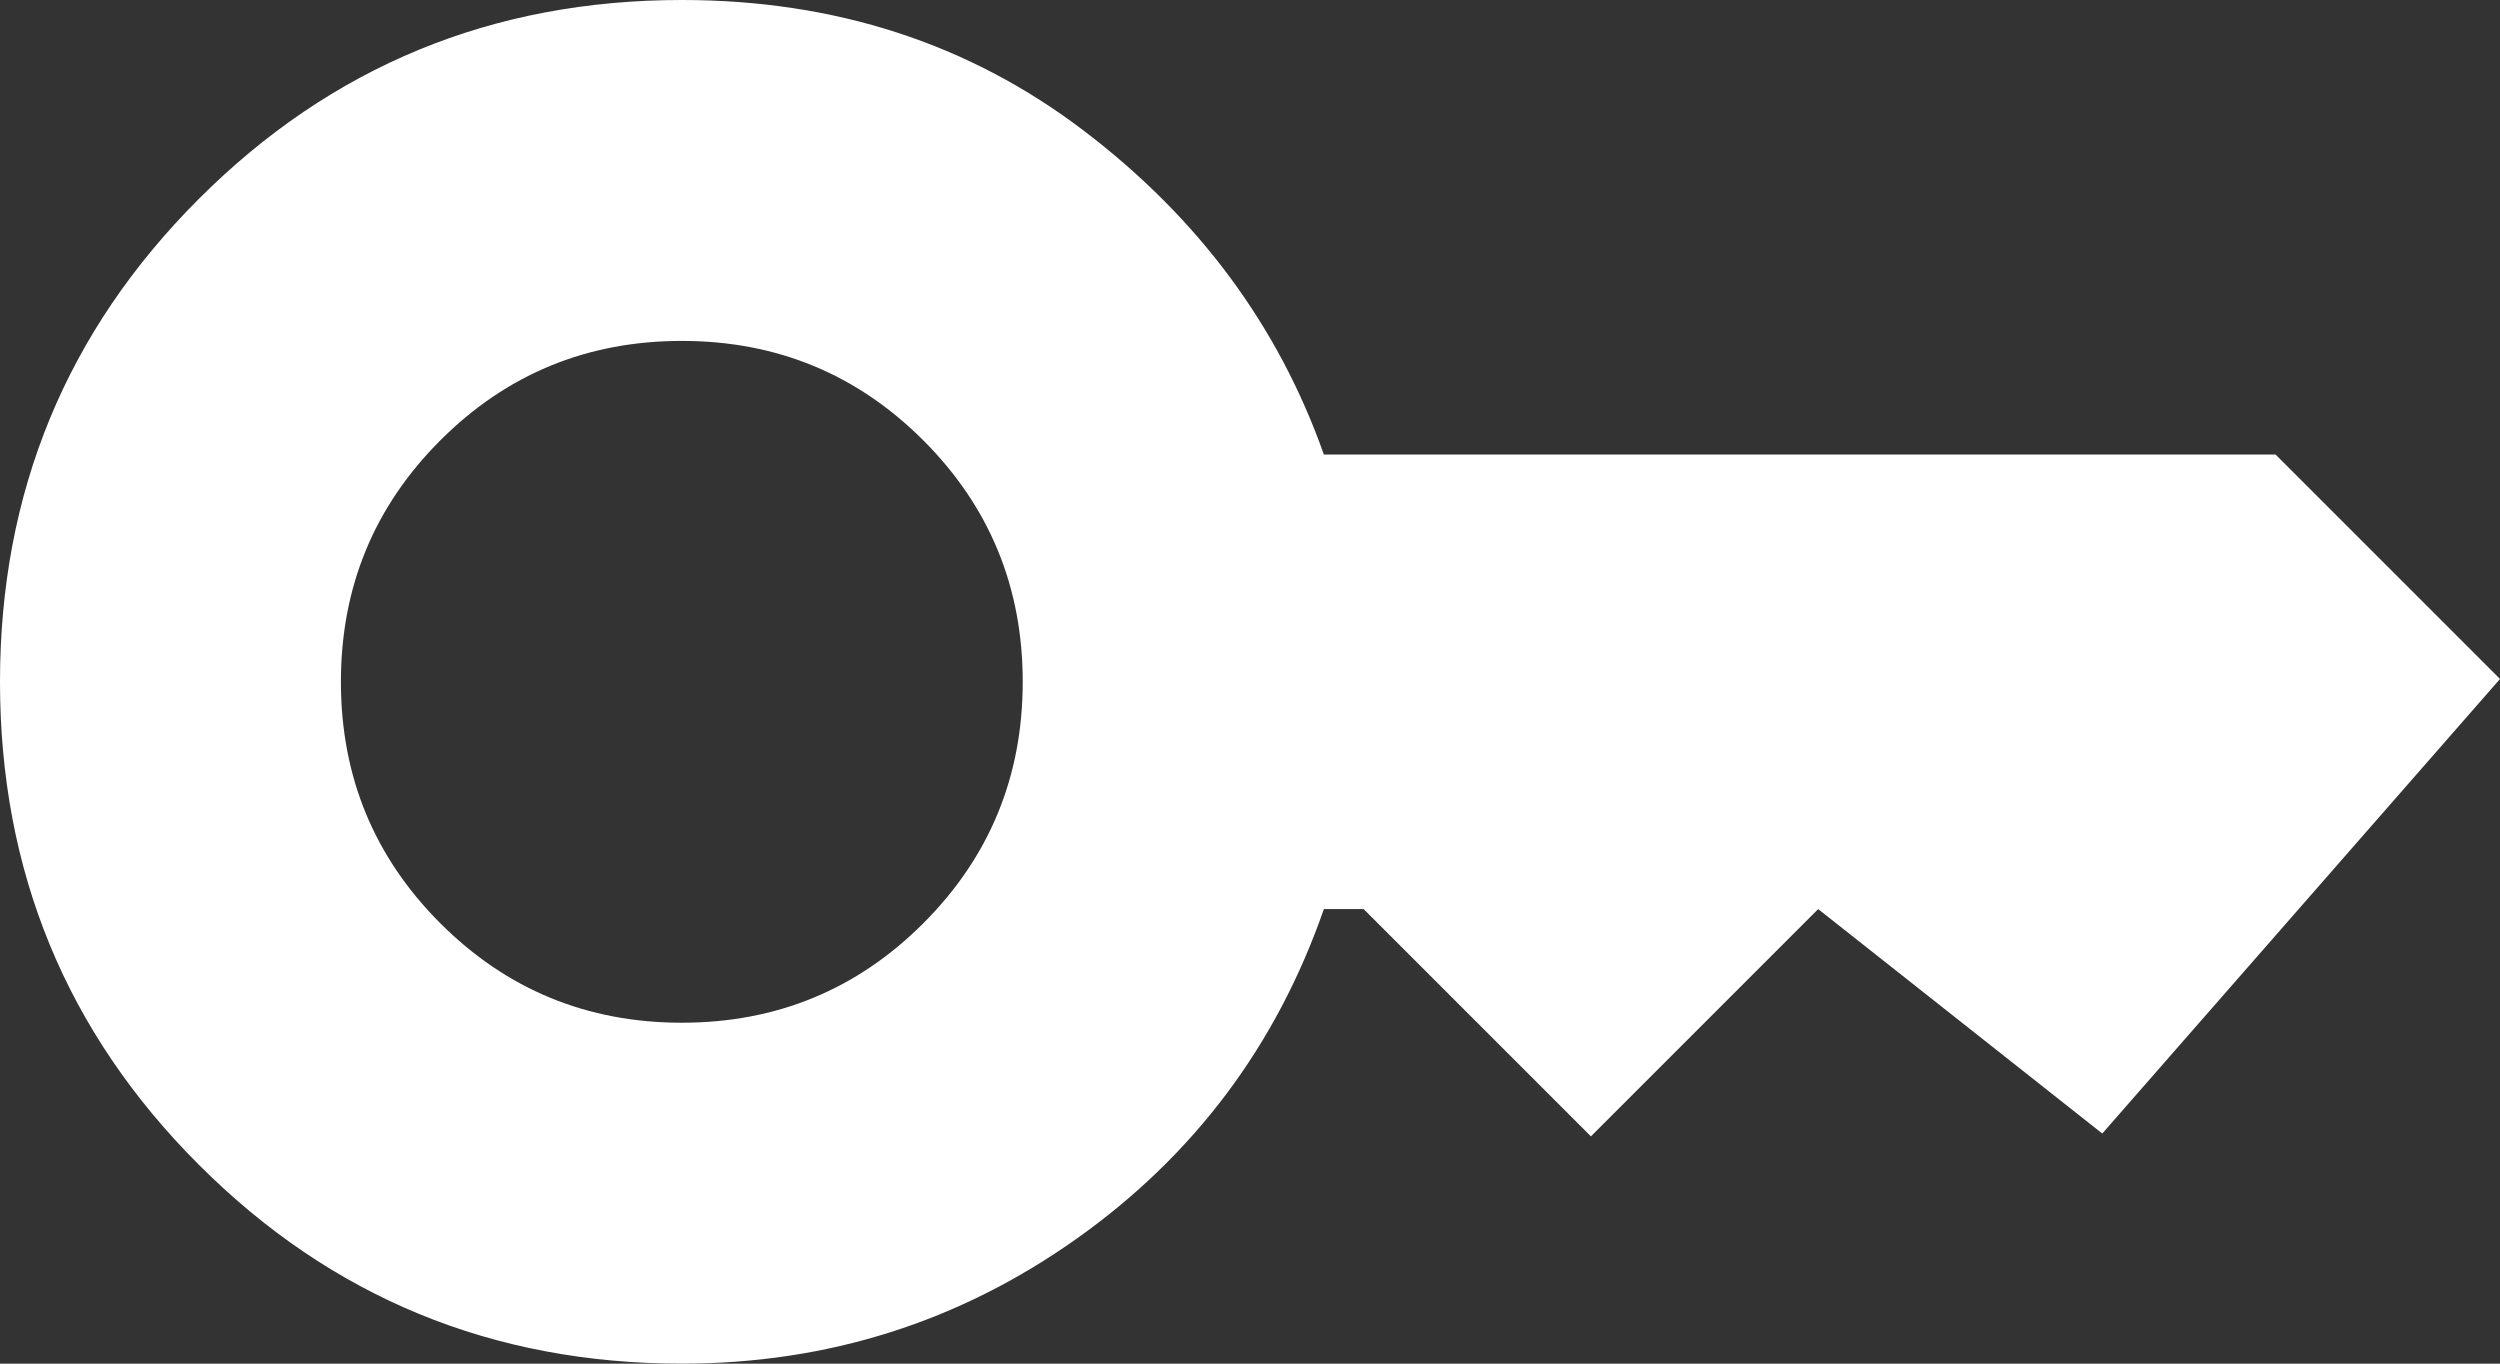 <svg width="22" height="12" viewBox="0 0 22 12" fill="none" xmlns="http://www.w3.org/2000/svg">
<rect x="0" y="0" width="22" height="12" fill="#333333" stroke="none"/>
<path d="M6 9C6.833 9 7.542 8.708 8.125 8.125C8.708 7.542 9 6.833 9 6C9 5.167 8.708 4.458 8.125 3.875C7.542 3.292 6.833 3 6 3C5.167 3 4.458 3.292 3.875 3.875C3.292 4.458 3 5.167 3 6C3 6.833 3.292 7.542 3.875 8.125C4.458 8.708 5.167 9 6 9ZM6 12C4.333 12 2.917 11.417 1.75 10.25C0.583 9.083 0 7.667 0 6C0 4.333 0.583 2.917 1.75 1.75C2.917 0.583 4.333 0 6 0C7.35 0 8.529 0.383 9.537 1.15C10.546 1.917 11.25 2.867 11.65 4H20.025L22 5.975L18.5 9.975L16 8L14 10L12 8H11.65C11.233 9.2 10.508 10.167 9.475 10.9C8.442 11.633 7.283 12 6 12Z" fill="white"/>
</svg>
